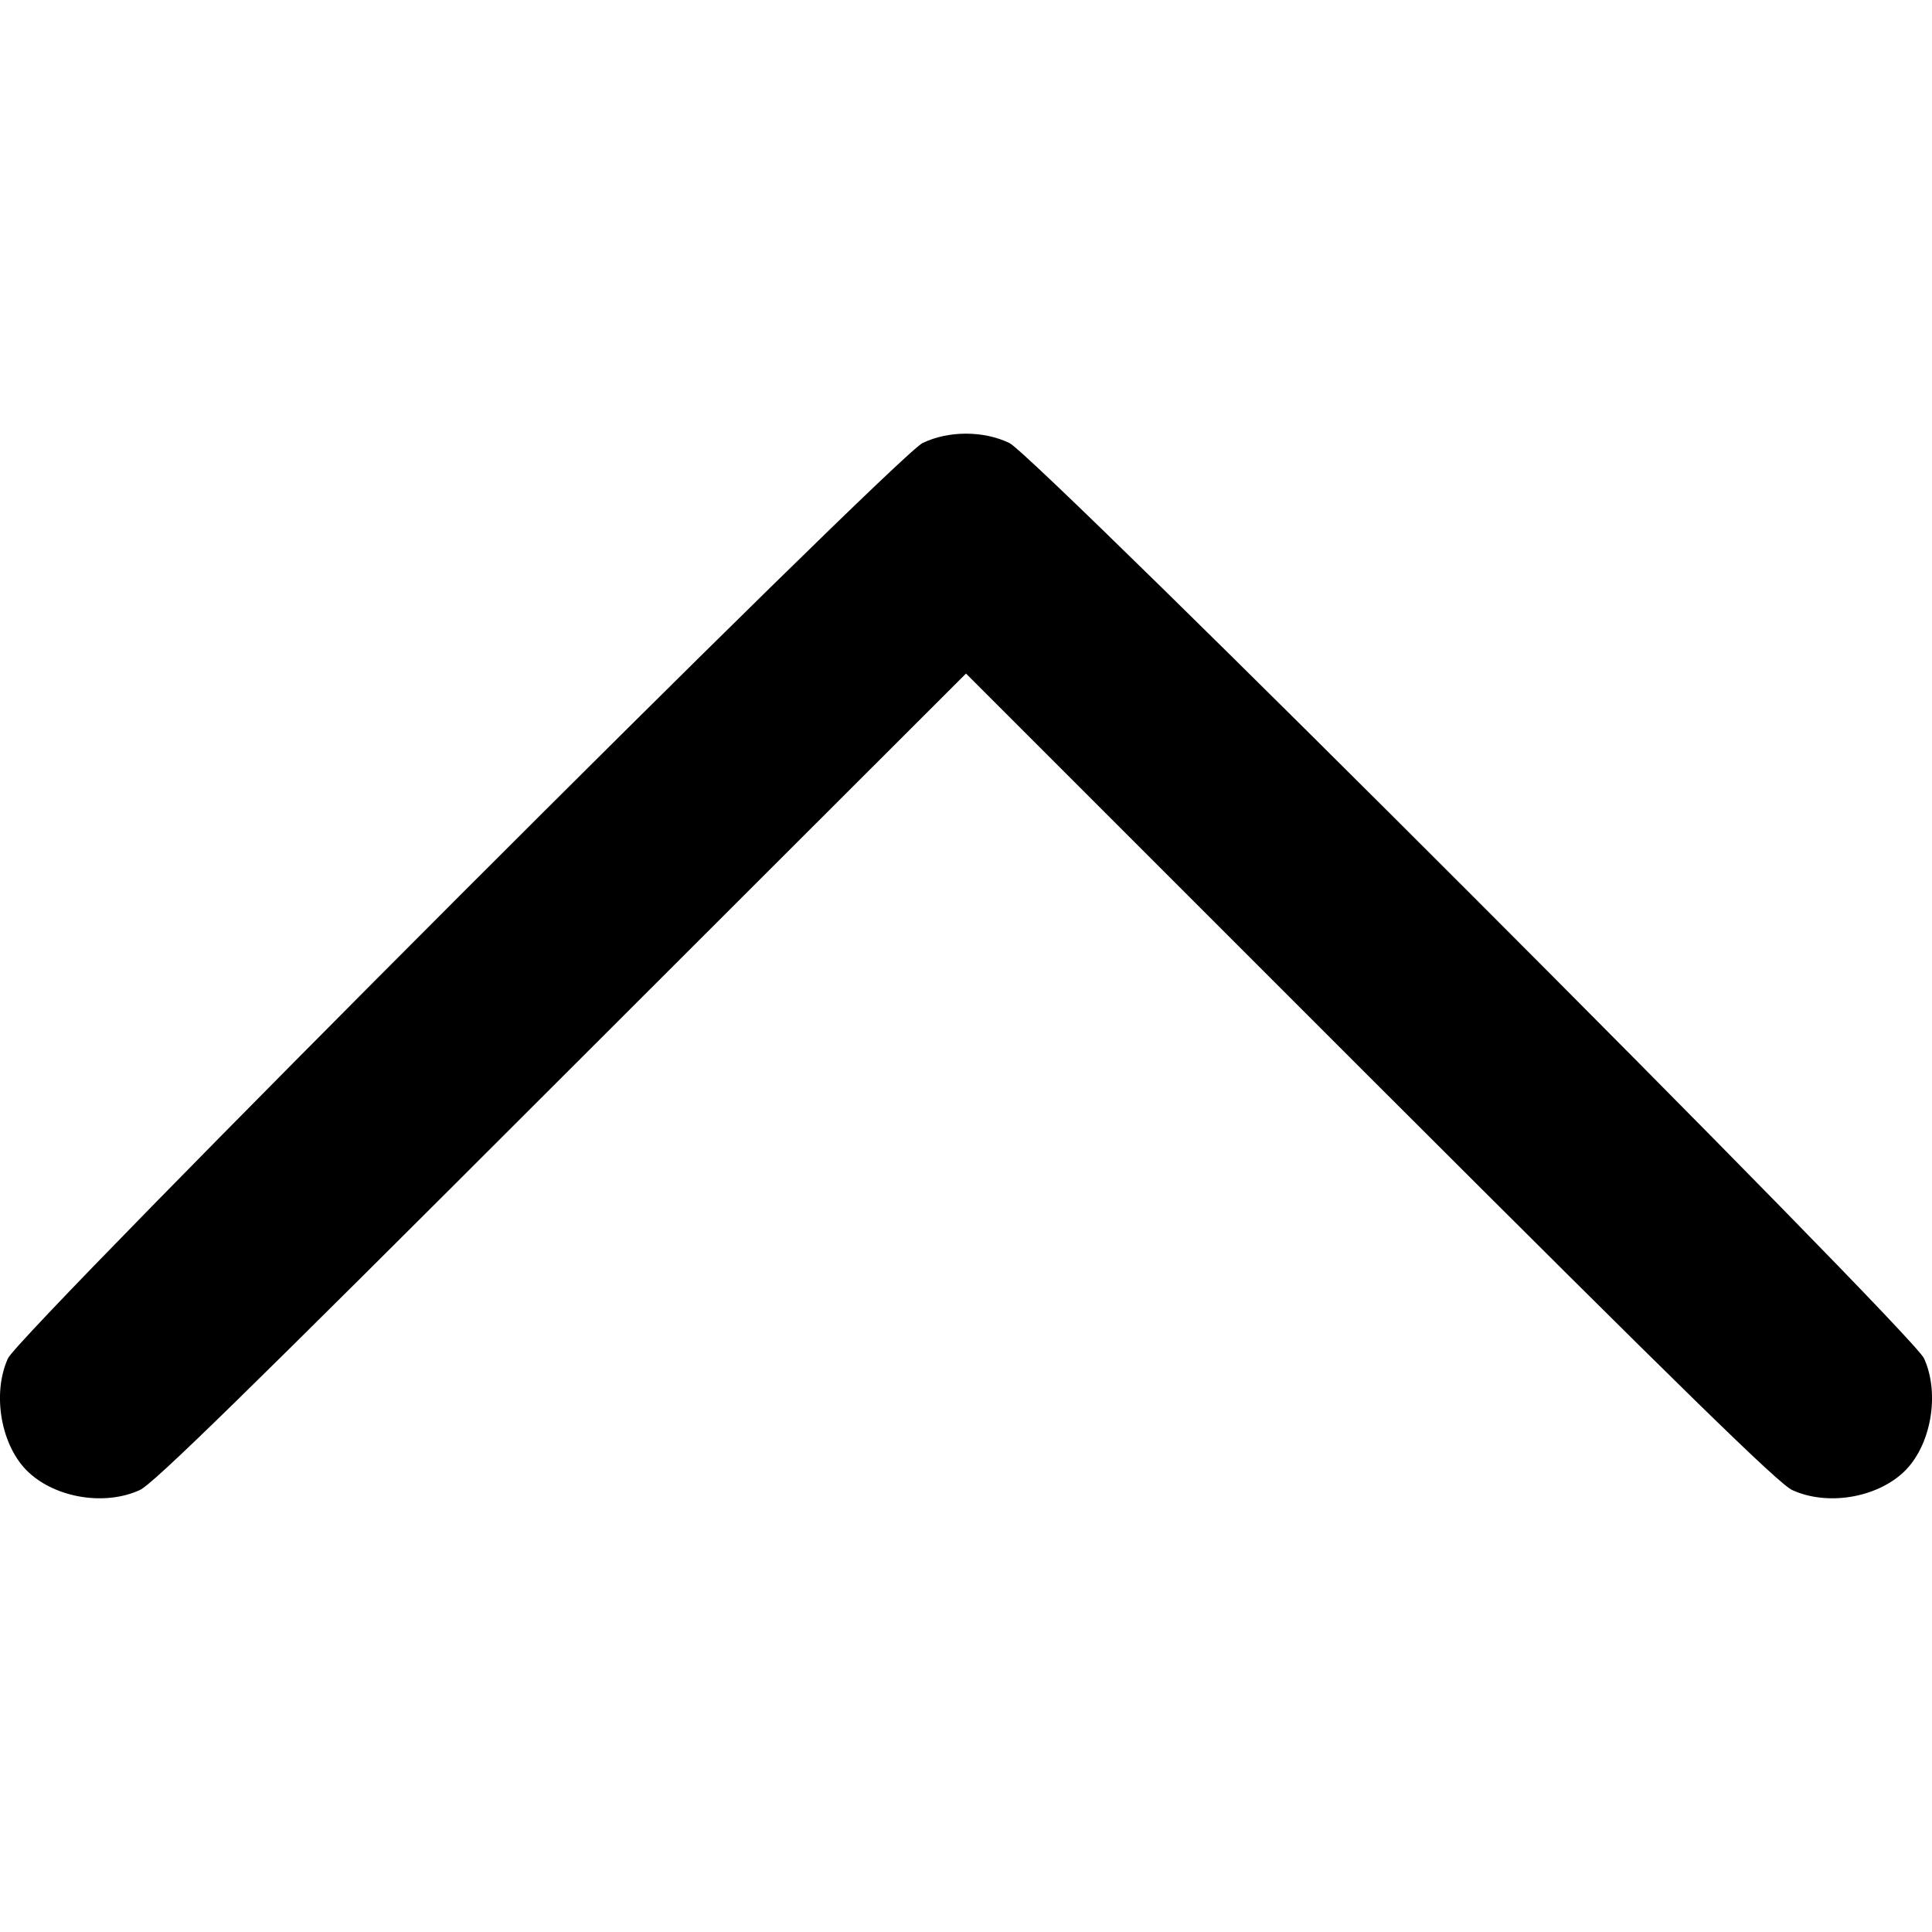 <?xml version="1.0" standalone="no"?>
<!DOCTYPE svg PUBLIC "-//W3C//DTD SVG 20010904//EN"
 "http://www.w3.org/TR/2001/REC-SVG-20010904/DTD/svg10.dtd">
<svg version="1.0" xmlns="http://www.w3.org/2000/svg"
 width="512pt" height="512pt" viewBox="0 0 512 512"
 preserveAspectRatio="xMidYMid meet">
<g transform="translate(0,512) scale(0.1,-0.1)"
fill="#000000" stroke="none">
<path d="M2445 3946 c-71 -34 -2394 -2358 -2424 -2426 -43 -95 -18 -234 55
-302 73 -68 202 -89 294 -47 35 15 282 257 1117 1092 l1073 1072 1072 -1072
c835 -834 1083 -1077 1118 -1092 92 -42 221 -21 294 47 73 68 98 207 55 302
-30 68 -2353 2392 -2424 2426 -69 33 -161 33 -230 0z"/>
</g>
</svg>
